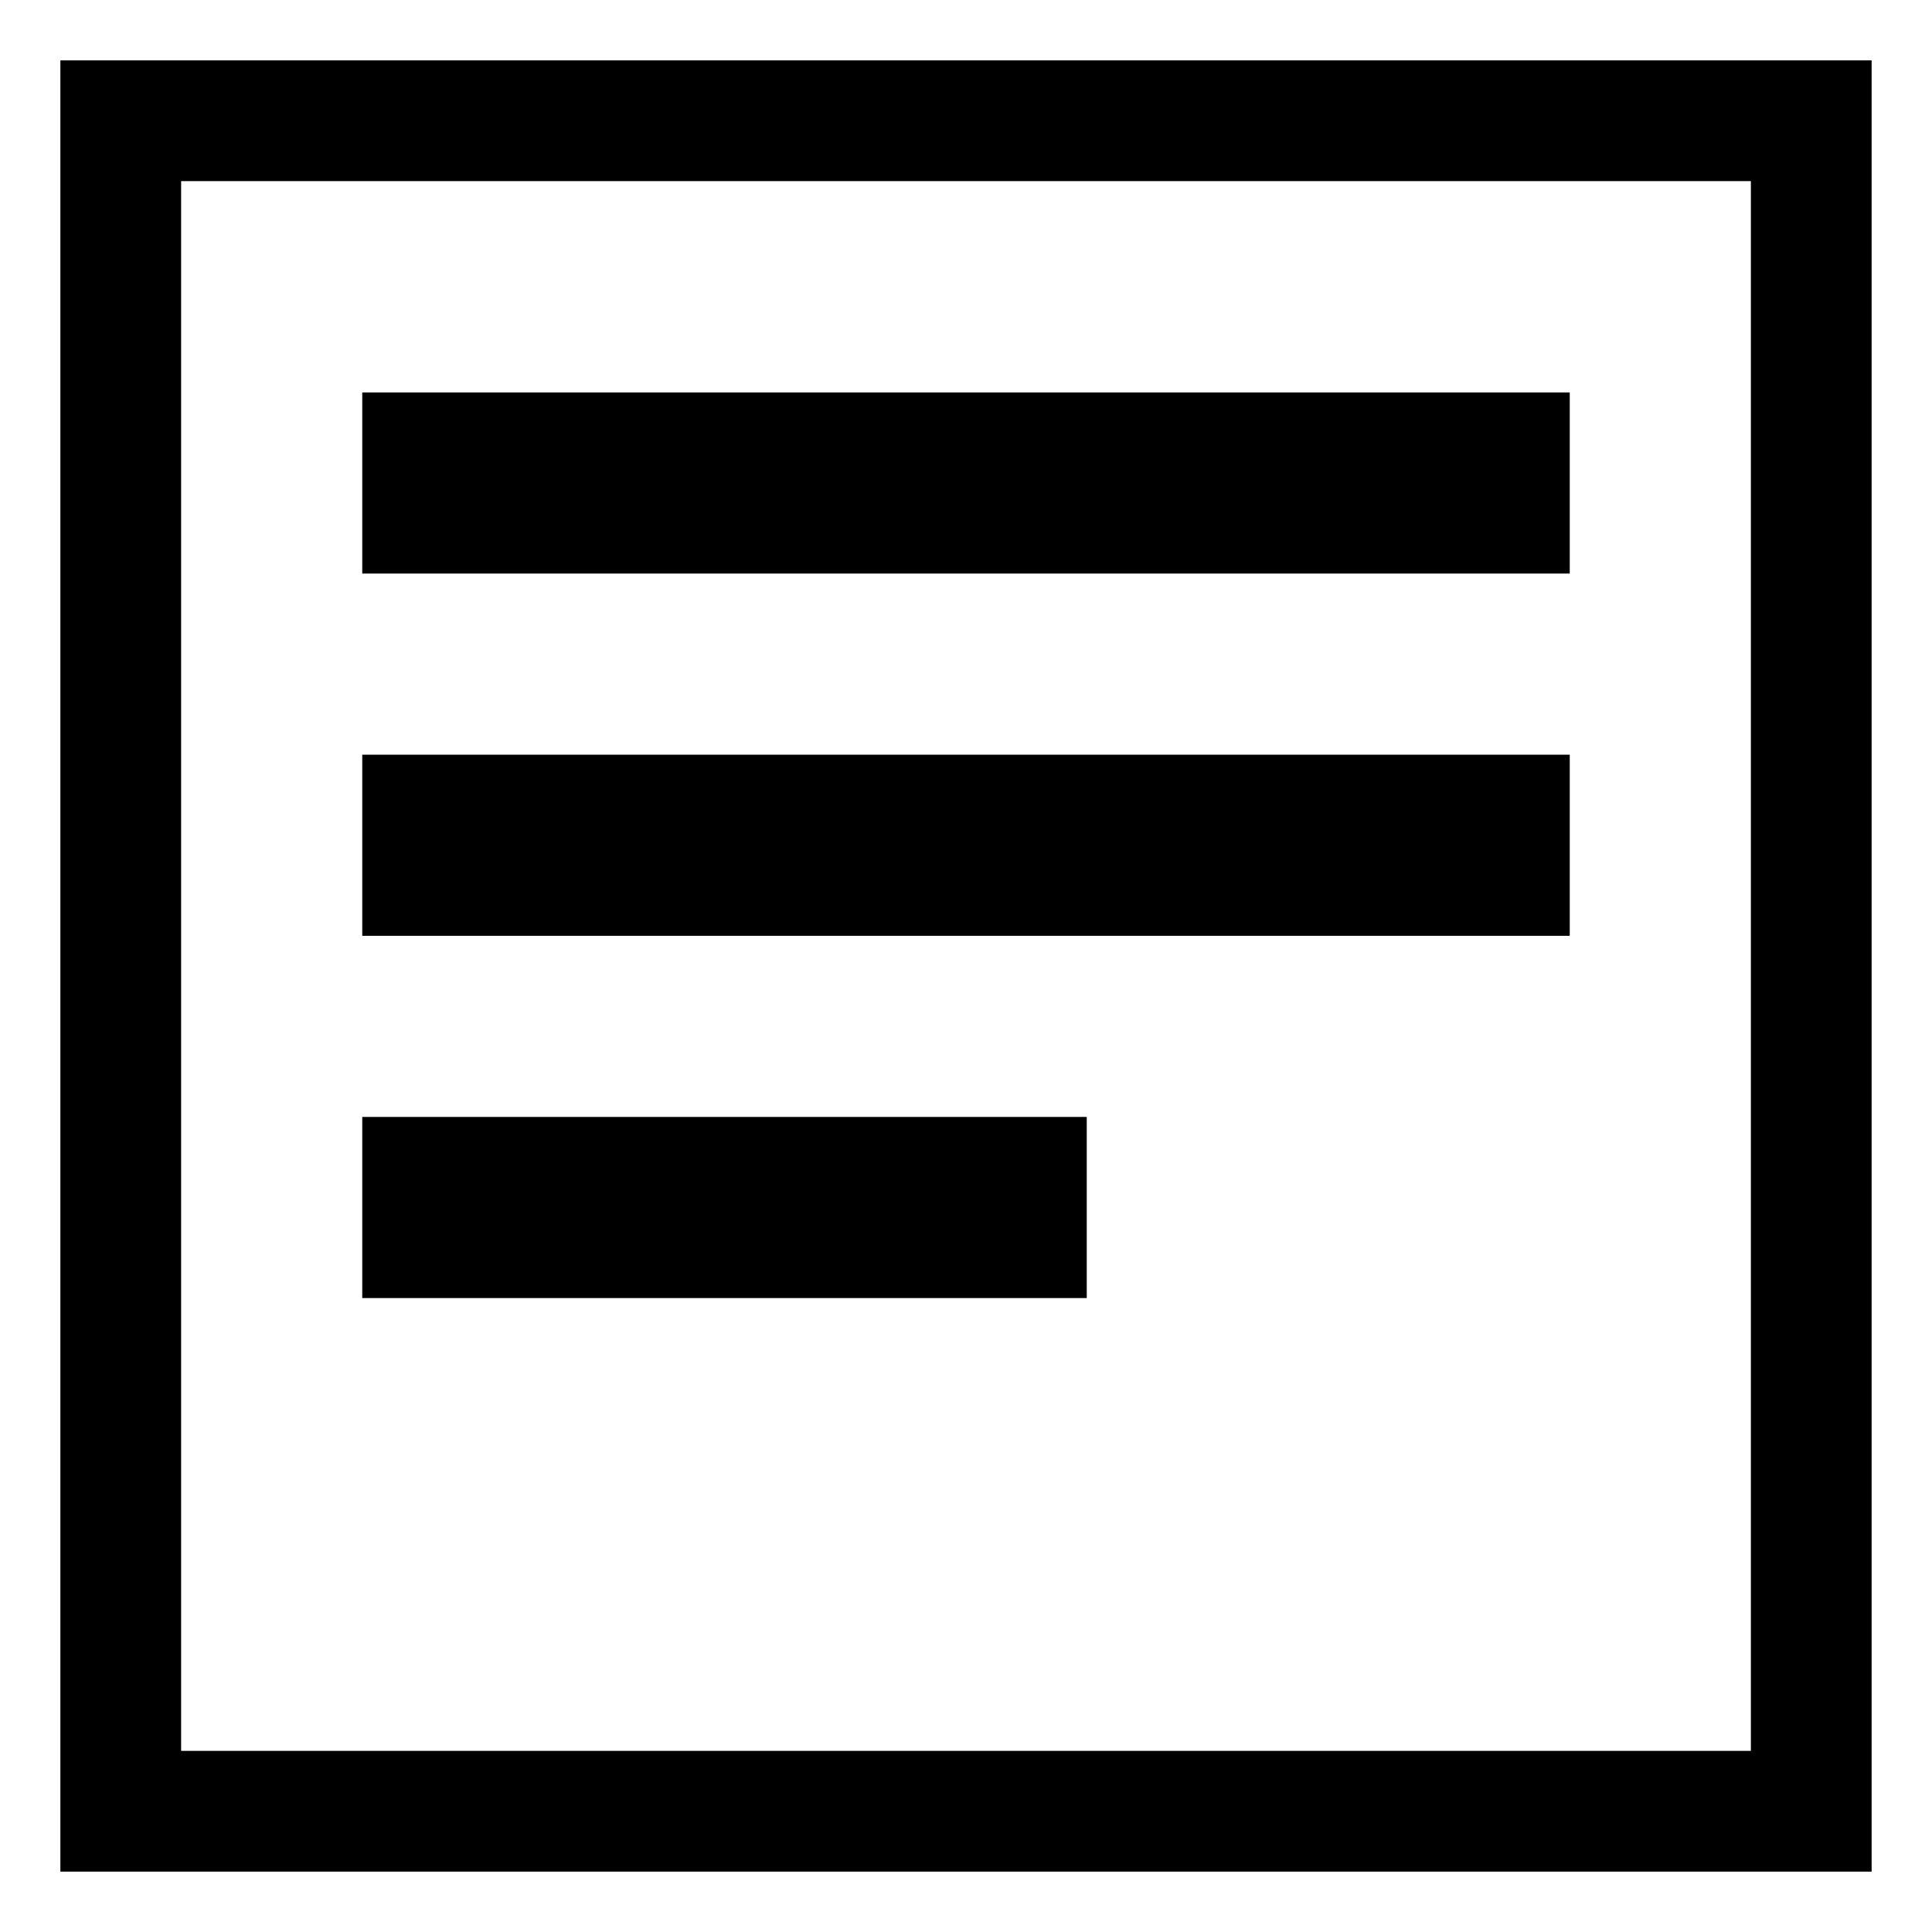 <?xml version="1.0" encoding="UTF-8"?>
<svg xmlns="http://www.w3.org/2000/svg" width="16" height="16" viewBox="0 0 16 16">
    <g fill="none" stroke="none">
        <rect x="1" y="1" width="14" height="14" stroke="currentColor" fill="none" />
        
        <line x1="3" y1="4" x2="13" y2="4" stroke="currentColor" stroke-width="1.5"/>
        <line x1="3" y1="7" x2="13" y2="7" stroke="currentColor" stroke-width="1.5"/>
        <line x1="3" y1="10" x2="9" y2="10" stroke="currentColor" stroke-width="1.5"/>
    </g>
</svg>
